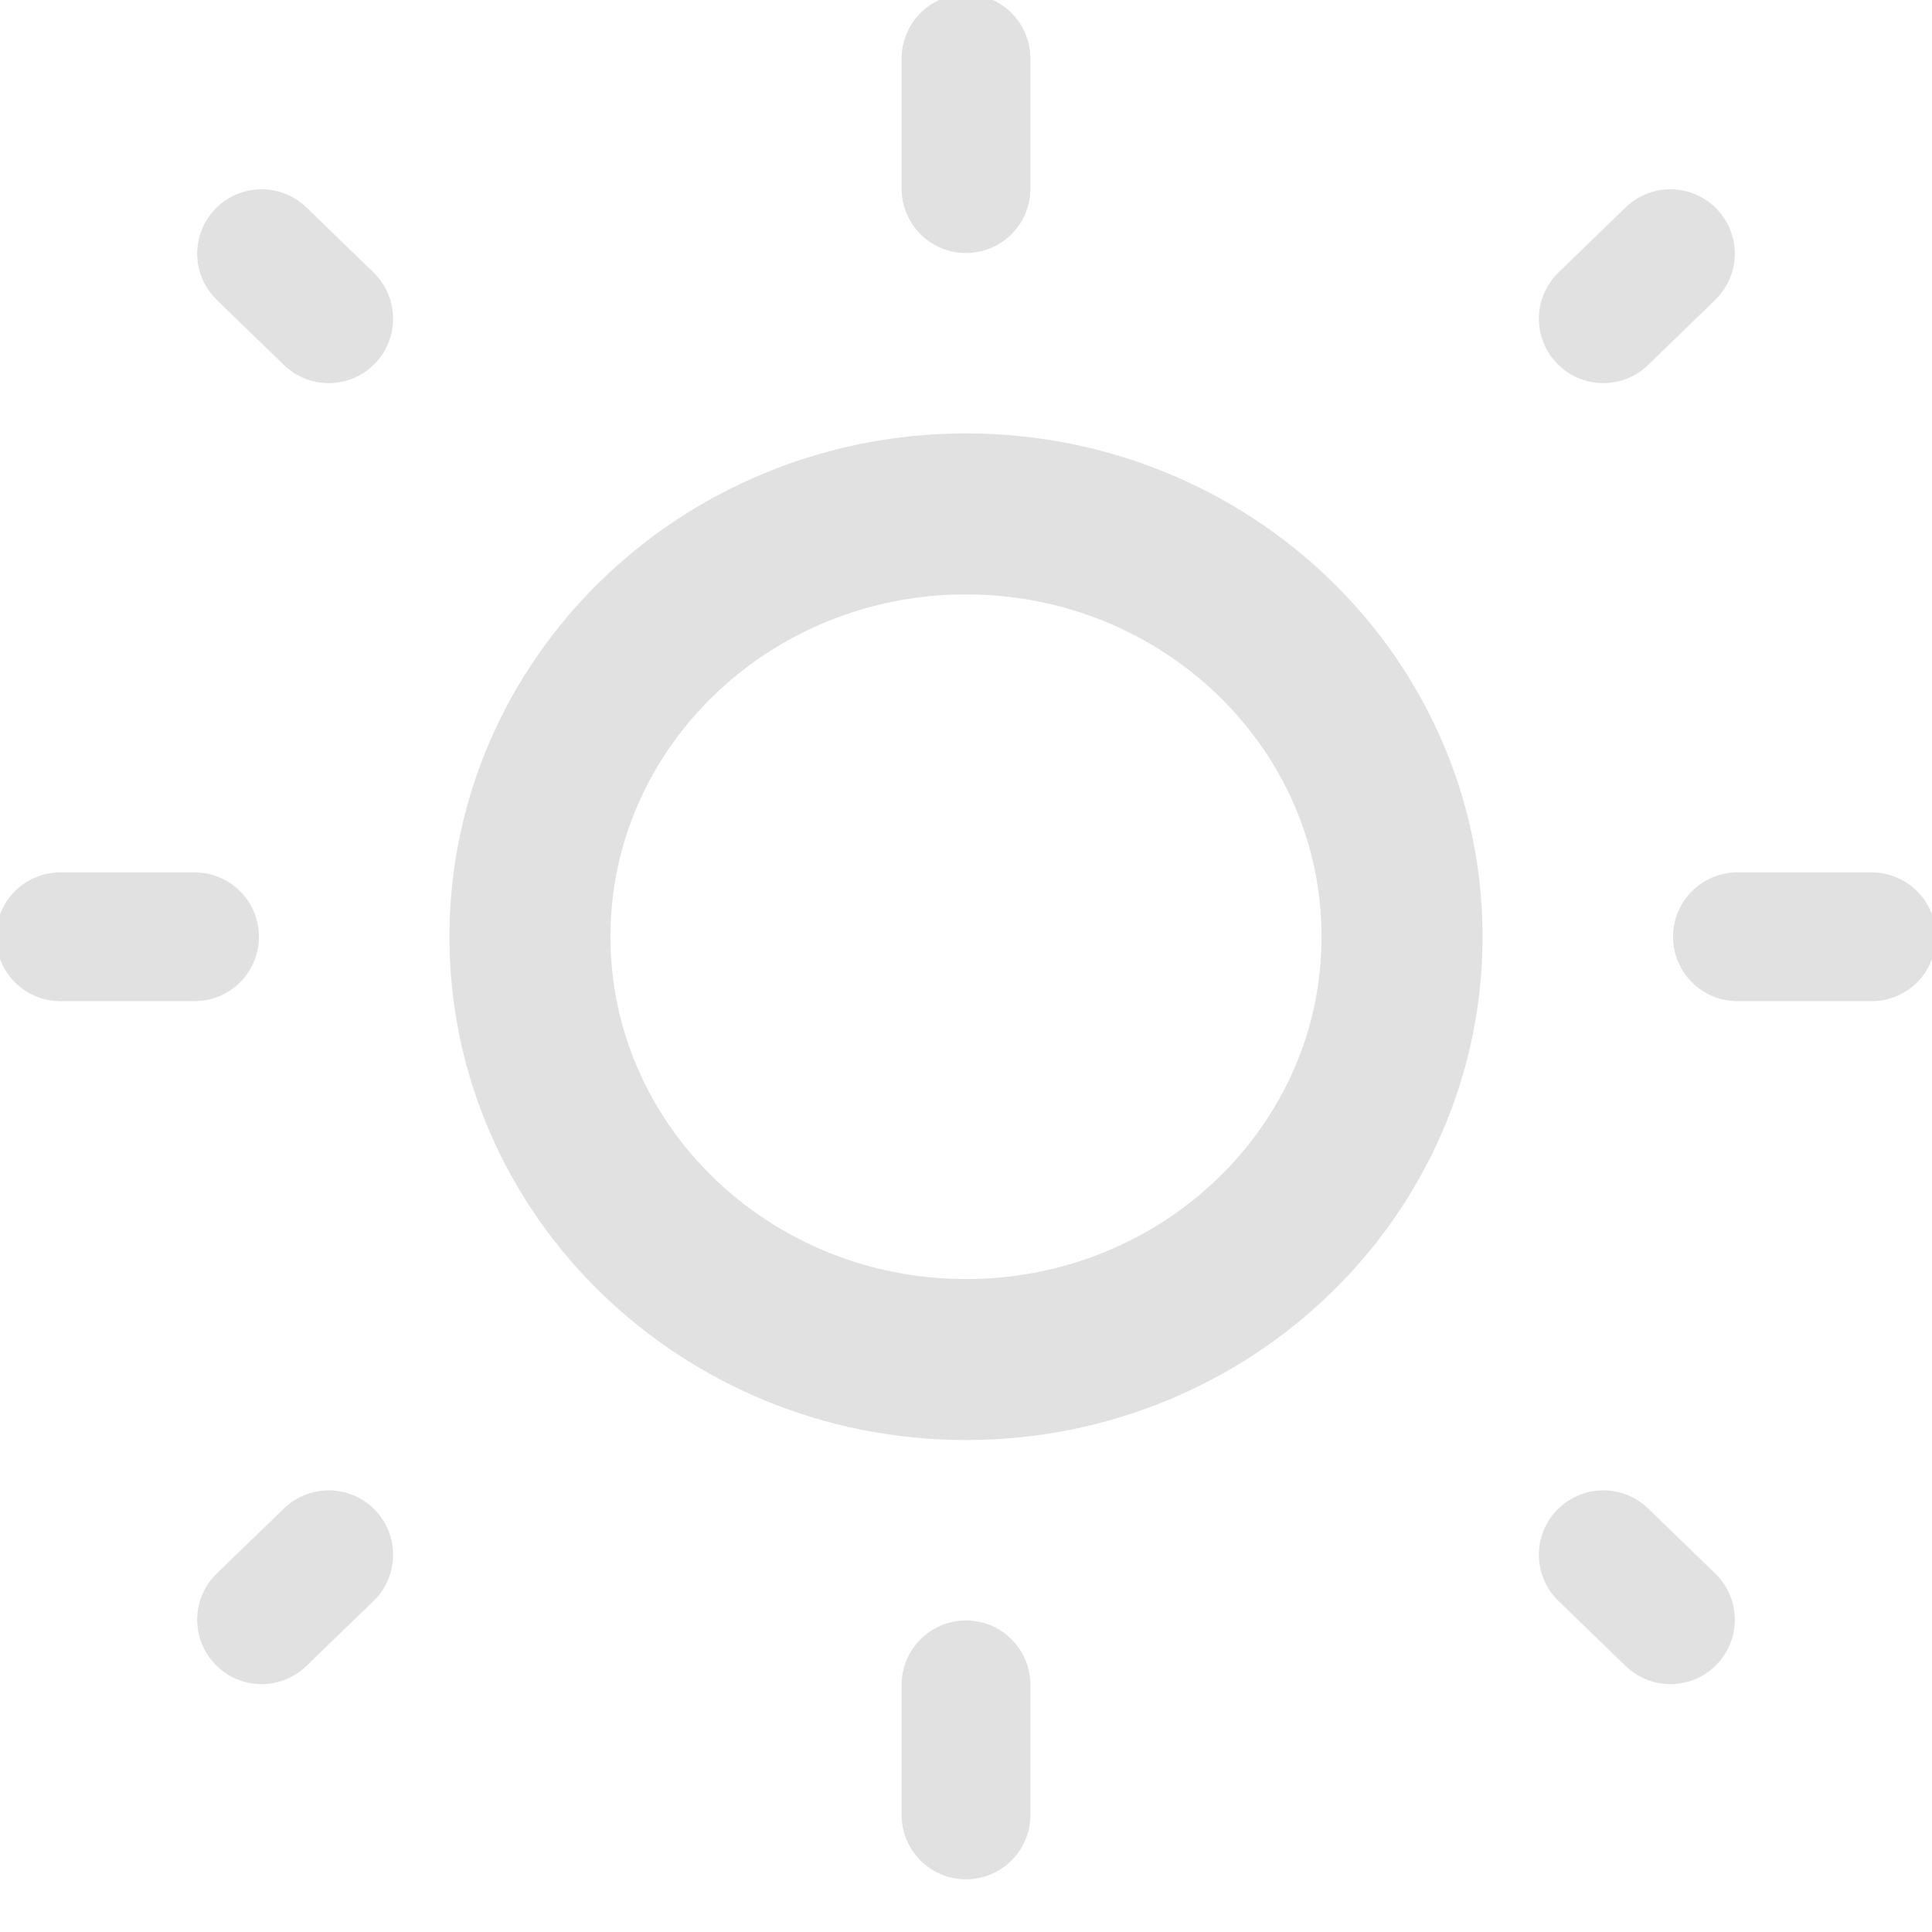 <svg width="30" height="30" viewBox="0 0 30 30" fill="none" xmlns="http://www.w3.org/2000/svg">
<g clip-path="url(#clip0_2173_431)">
<path d="M15 21.111C18.739 21.111 21.771 18.172 21.771 14.546C21.771 10.919 18.739 7.98 15 7.98C11.261 7.98 8.229 10.919 8.229 14.546C8.229 18.172 11.261 21.111 15 21.111Z" stroke="#E1E1E1" stroke-width="2.5" stroke-linecap="round" stroke-linejoin="round"/>
<path d="M4.062 25.151L5.104 24.142M24.896 24.142L25.938 25.151M24.896 4.949L25.938 3.939M5.104 4.949L4.062 3.939M3.021 14.546H0.938M29.062 14.546H26.979M15 26.162V28.182M15 0.909V2.929" stroke="#E1E1E1" stroke-width="2" stroke-linecap="round" stroke-linejoin="round"/>
</g>
<defs>
<clipPath id="clip0_2173_431">
<rect width="30" height="30" fill="white"/>
</clipPath>
</defs>
</svg>
